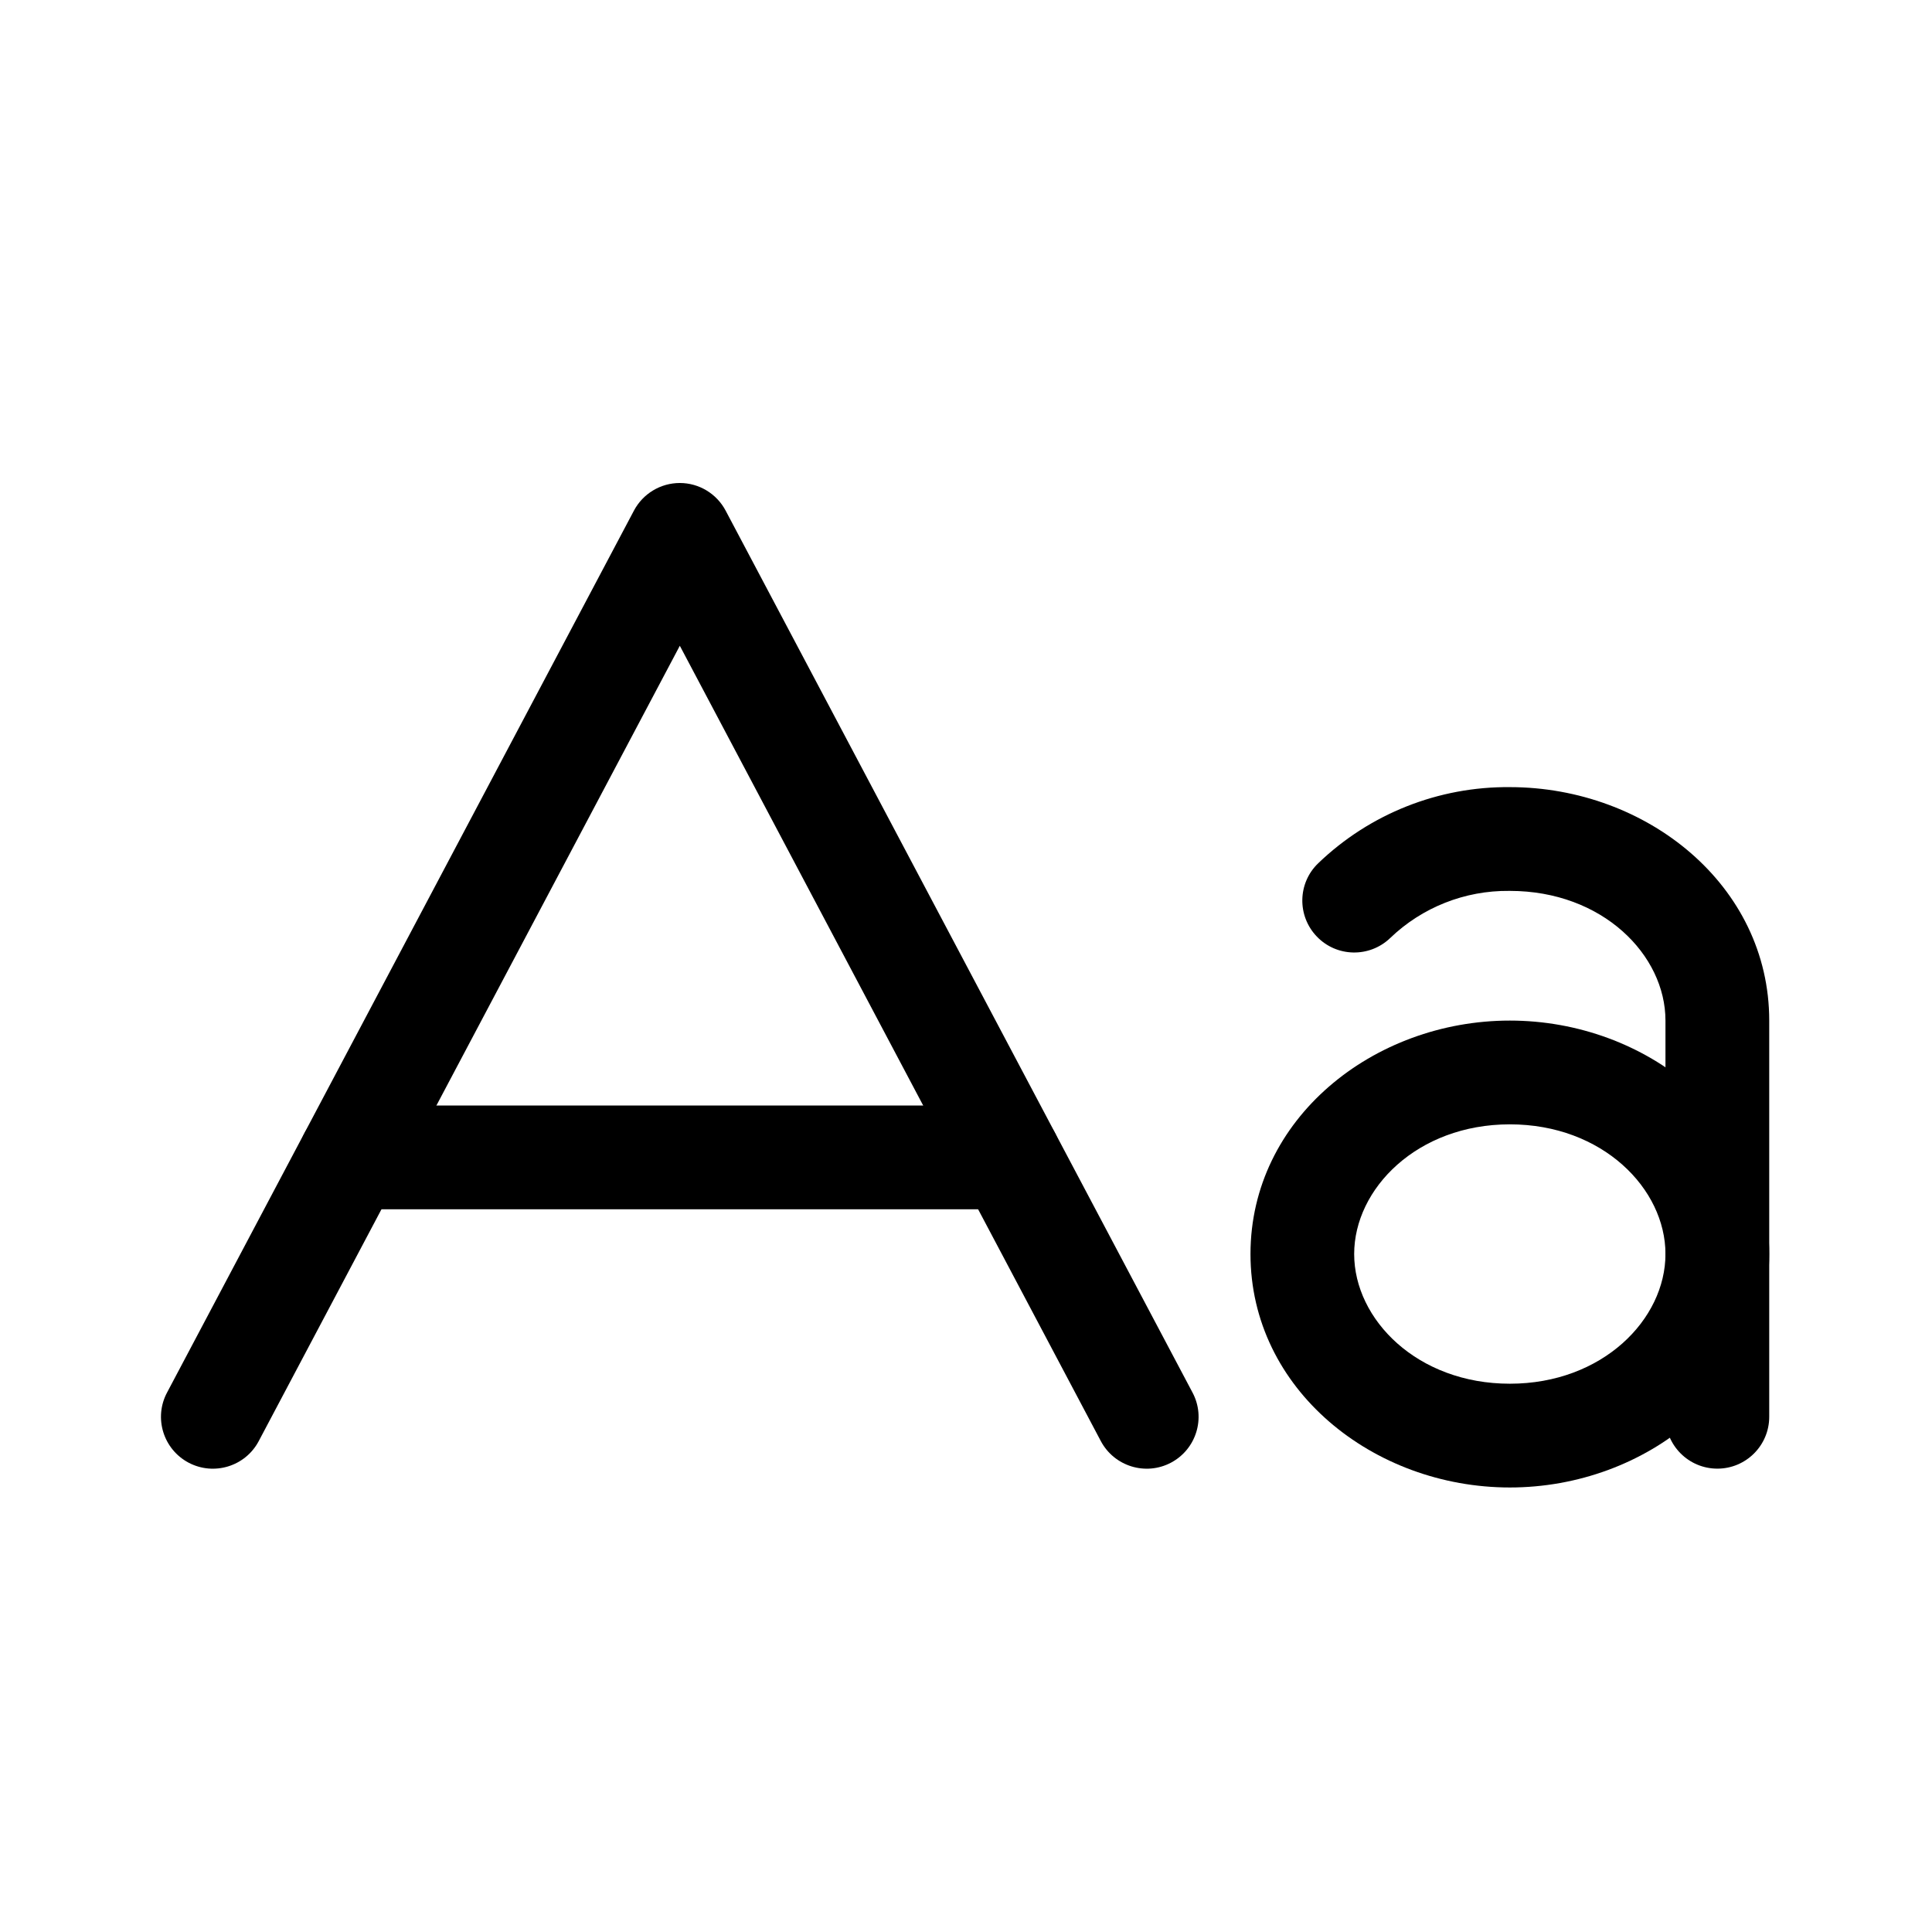 <svg width="24" height="24" viewBox="0 0 24 24" fill="none" xmlns="http://www.w3.org/2000/svg">
<path fill-rule="evenodd" clip-rule="evenodd" d="M8.445 6C8.683 6 8.902 6.132 9.014 6.343L14.814 17.299C14.981 17.613 14.861 18.003 14.546 18.17C14.232 18.336 13.842 18.216 13.675 17.902L8.445 8.022L3.214 17.902C3.048 18.216 2.658 18.336 2.343 18.17C2.028 18.003 1.908 17.613 2.075 17.299L7.875 6.343C7.987 6.132 8.206 6 8.445 6Z" fill="currentColor"/>
<path fill-rule="evenodd" clip-rule="evenodd" d="M18.756 13.967C17.605 13.967 16.822 14.767 16.822 15.578C16.822 16.39 17.605 17.189 18.756 17.189C19.907 17.189 20.689 16.39 20.689 15.578C20.689 14.767 19.907 13.967 18.756 13.967ZM15.534 15.578C15.534 13.898 17.06 12.678 18.756 12.678C20.452 12.678 21.978 13.898 21.978 15.578C21.978 17.258 20.452 18.478 18.756 18.478C17.06 18.478 15.534 17.258 15.534 15.578Z" fill="currentColor"/>
<path fill-rule="evenodd" clip-rule="evenodd" d="M18.748 11.067C18.198 11.061 17.666 11.271 17.269 11.653C17.012 11.899 16.604 11.891 16.358 11.634C16.111 11.377 16.119 10.969 16.376 10.723C17.016 10.108 17.872 9.769 18.759 9.778C20.456 9.78 21.978 10.996 21.978 12.678V17.6C21.978 17.956 21.689 18.244 21.334 18.244C20.978 18.244 20.689 17.956 20.689 17.6V12.678C20.689 11.864 19.909 11.067 18.756 11.067H18.748L18.748 11.067Z" fill="currentColor"/>
<path fill-rule="evenodd" clip-rule="evenodd" d="M3.708 14.378C3.708 14.022 3.996 13.733 4.352 13.733H12.537C12.893 13.733 13.181 14.022 13.181 14.378C13.181 14.734 12.893 15.022 12.537 15.022H4.352C3.996 15.022 3.708 14.734 3.708 14.378Z" fill="currentColor"/>
</svg>
